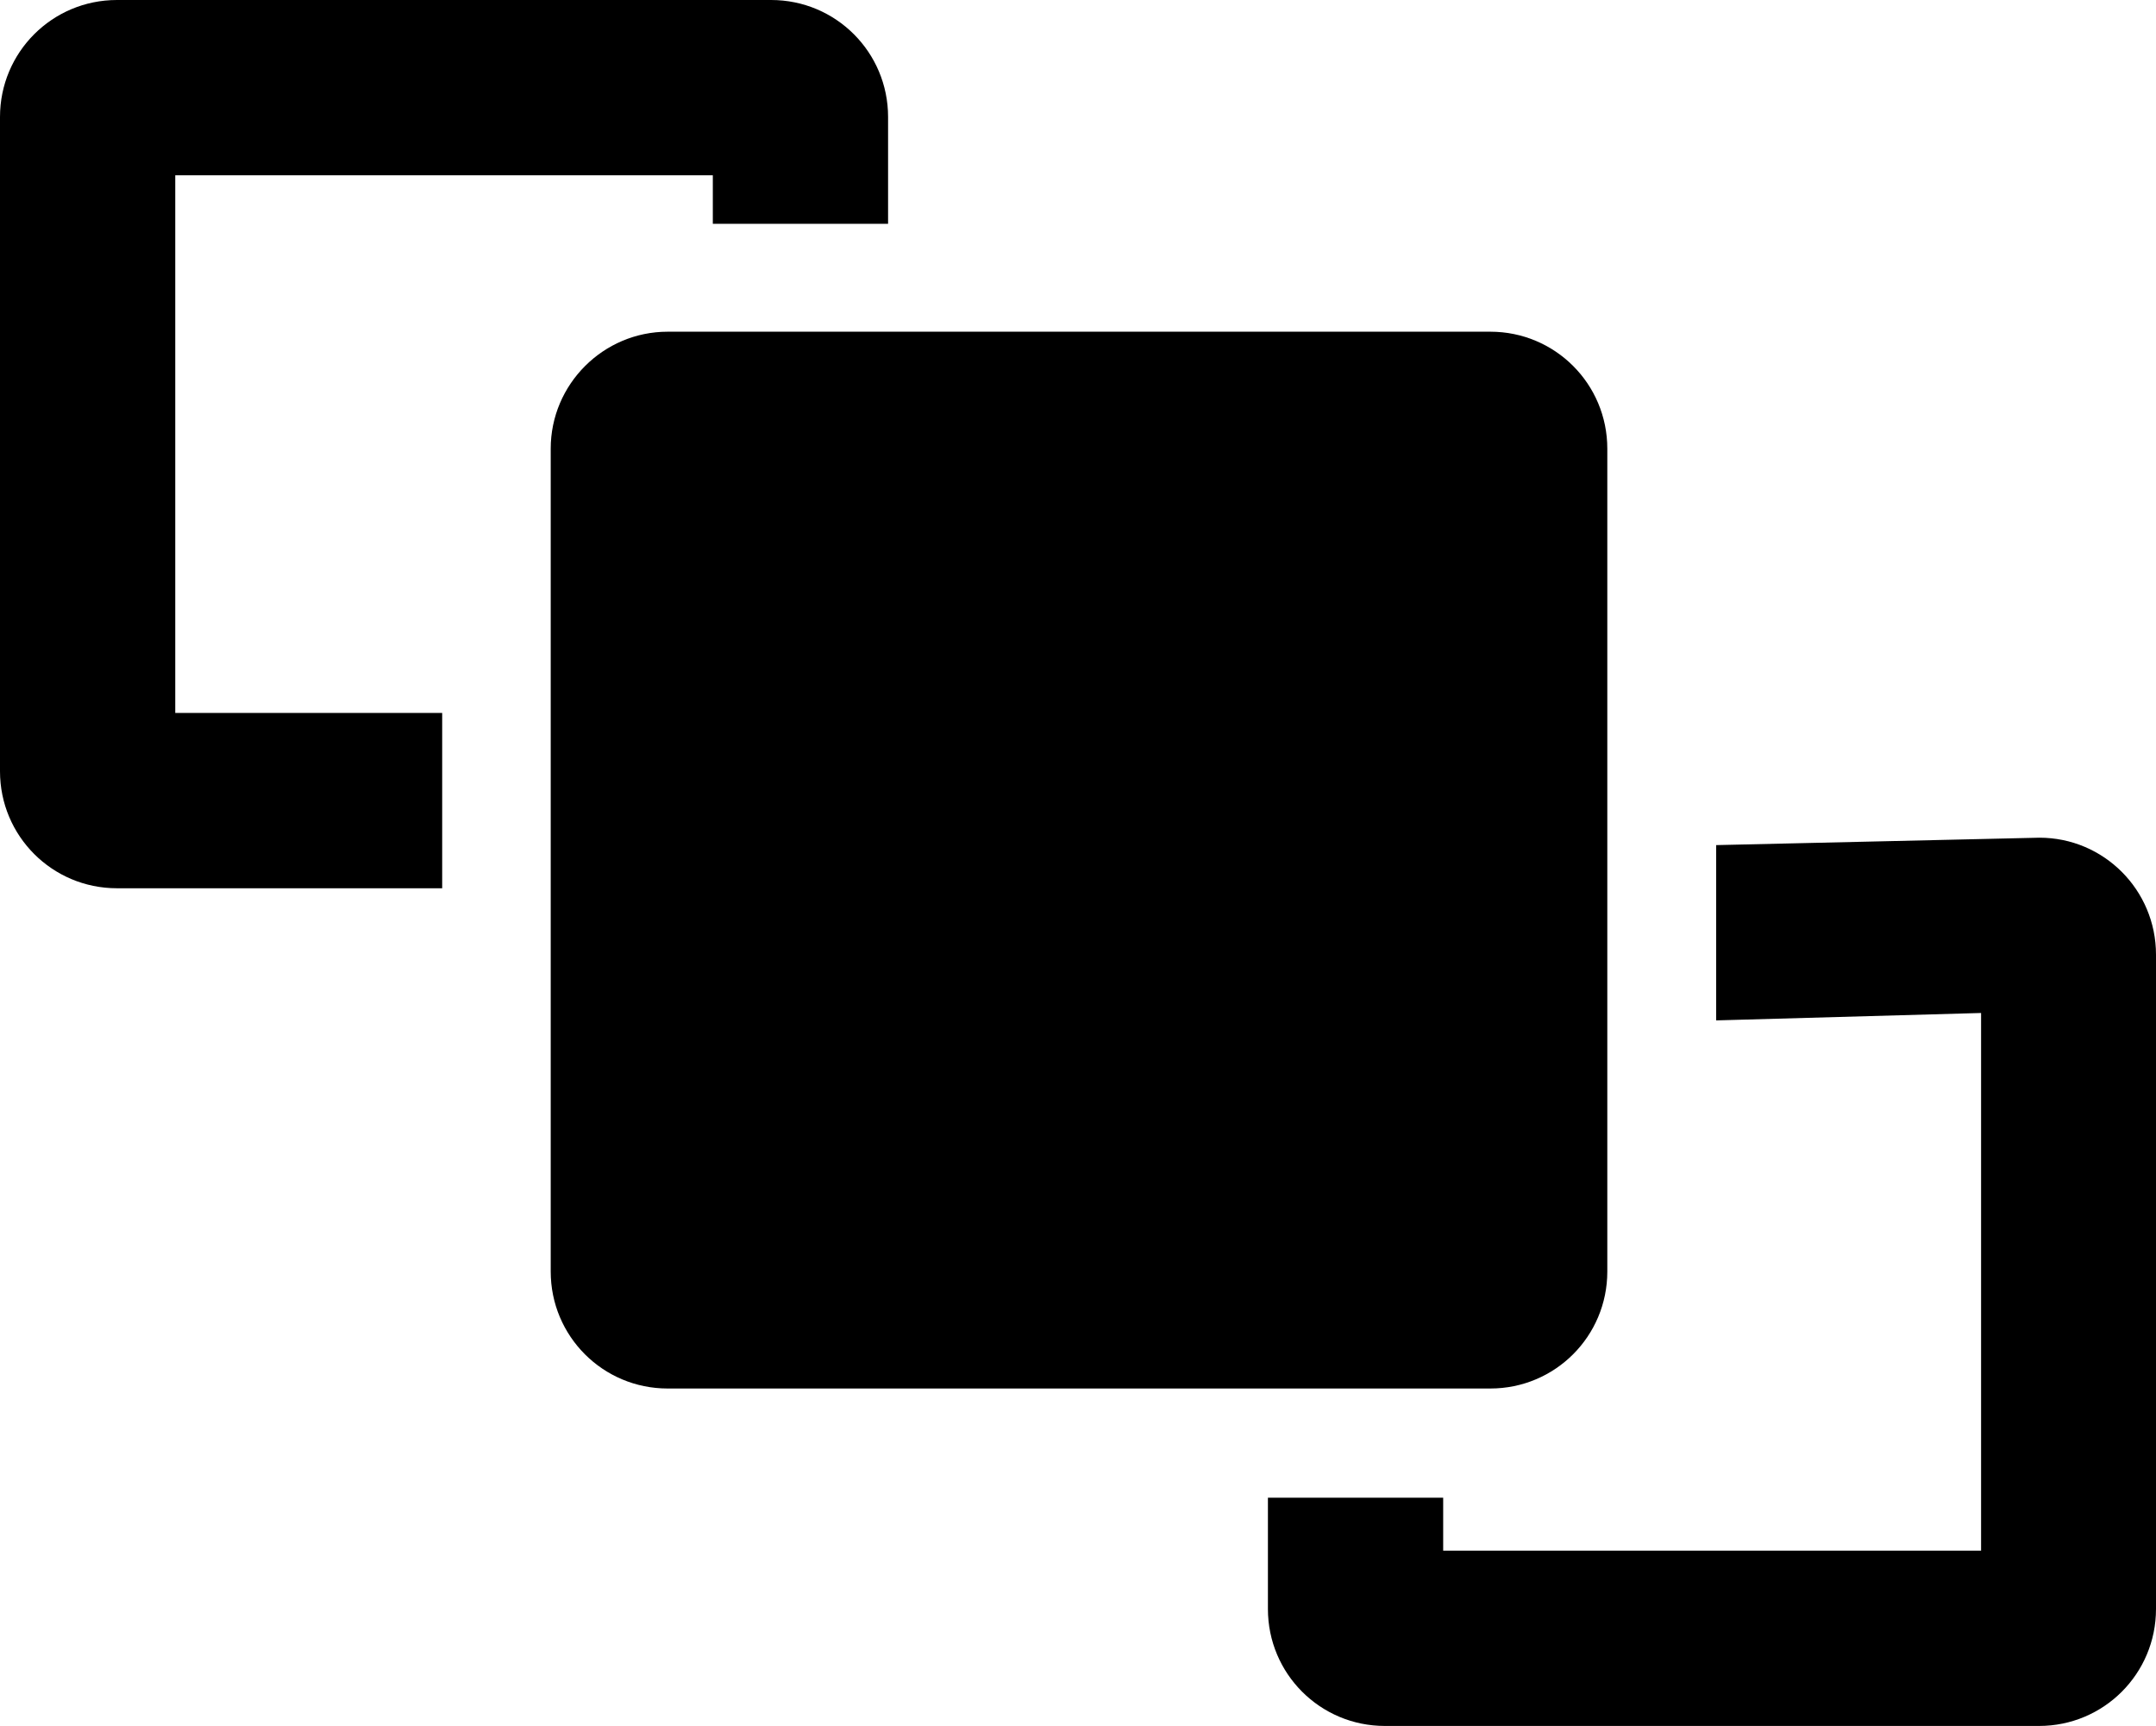 <?xml version="1.0" encoding="utf-8"?>
<!-- Generator: Adobe Illustrator 21.1.0, SVG Export Plug-In . SVG Version: 6.00 Build 0)  -->
<svg version="1.1" id="Layer_3" xmlns="http://www.w3.org/2000/svg" xmlns:xlink="http://www.w3.org/1999/xlink" x="0px" y="0px"
	 viewBox="0 0 639.7 512" style="enable-background:new 0 0 639.7 512;" xml:space="preserve">
<g>
	<path d="M198.1,98.4h244.1c19.2,0,34.7,15.5,34.7,34.7v244.1c0,19.2-15.5,34.7-34.7,34.7H198.1c-19.2,0-34.7-15.5-34.7-34.7V133.1
		C163.4,114,179,98.4,198.1,98.4z"/>
	<path d="M0,228.8V34.7C0,15.5,15.5,0,34.7,0h194.1c19.2,0,34.7,15.5,34.7,34.7v31.7h-52V52H52v159.5h79.2v52H34.7
		C15.5,263.5,0,248,0,228.8z"/>
	<path d="M639.7,283.2v194.1c0,19.2-15.5,34.7-34.7,34.7H410.9c-19.2,0-34.7-15.5-34.7-34.7v-33h52V460h159.6V300.5l-78.6,2.2v-52
		l95.9-2.2C624.2,248.5,639.7,264,639.7,283.2z"/>
</g>
</svg>
